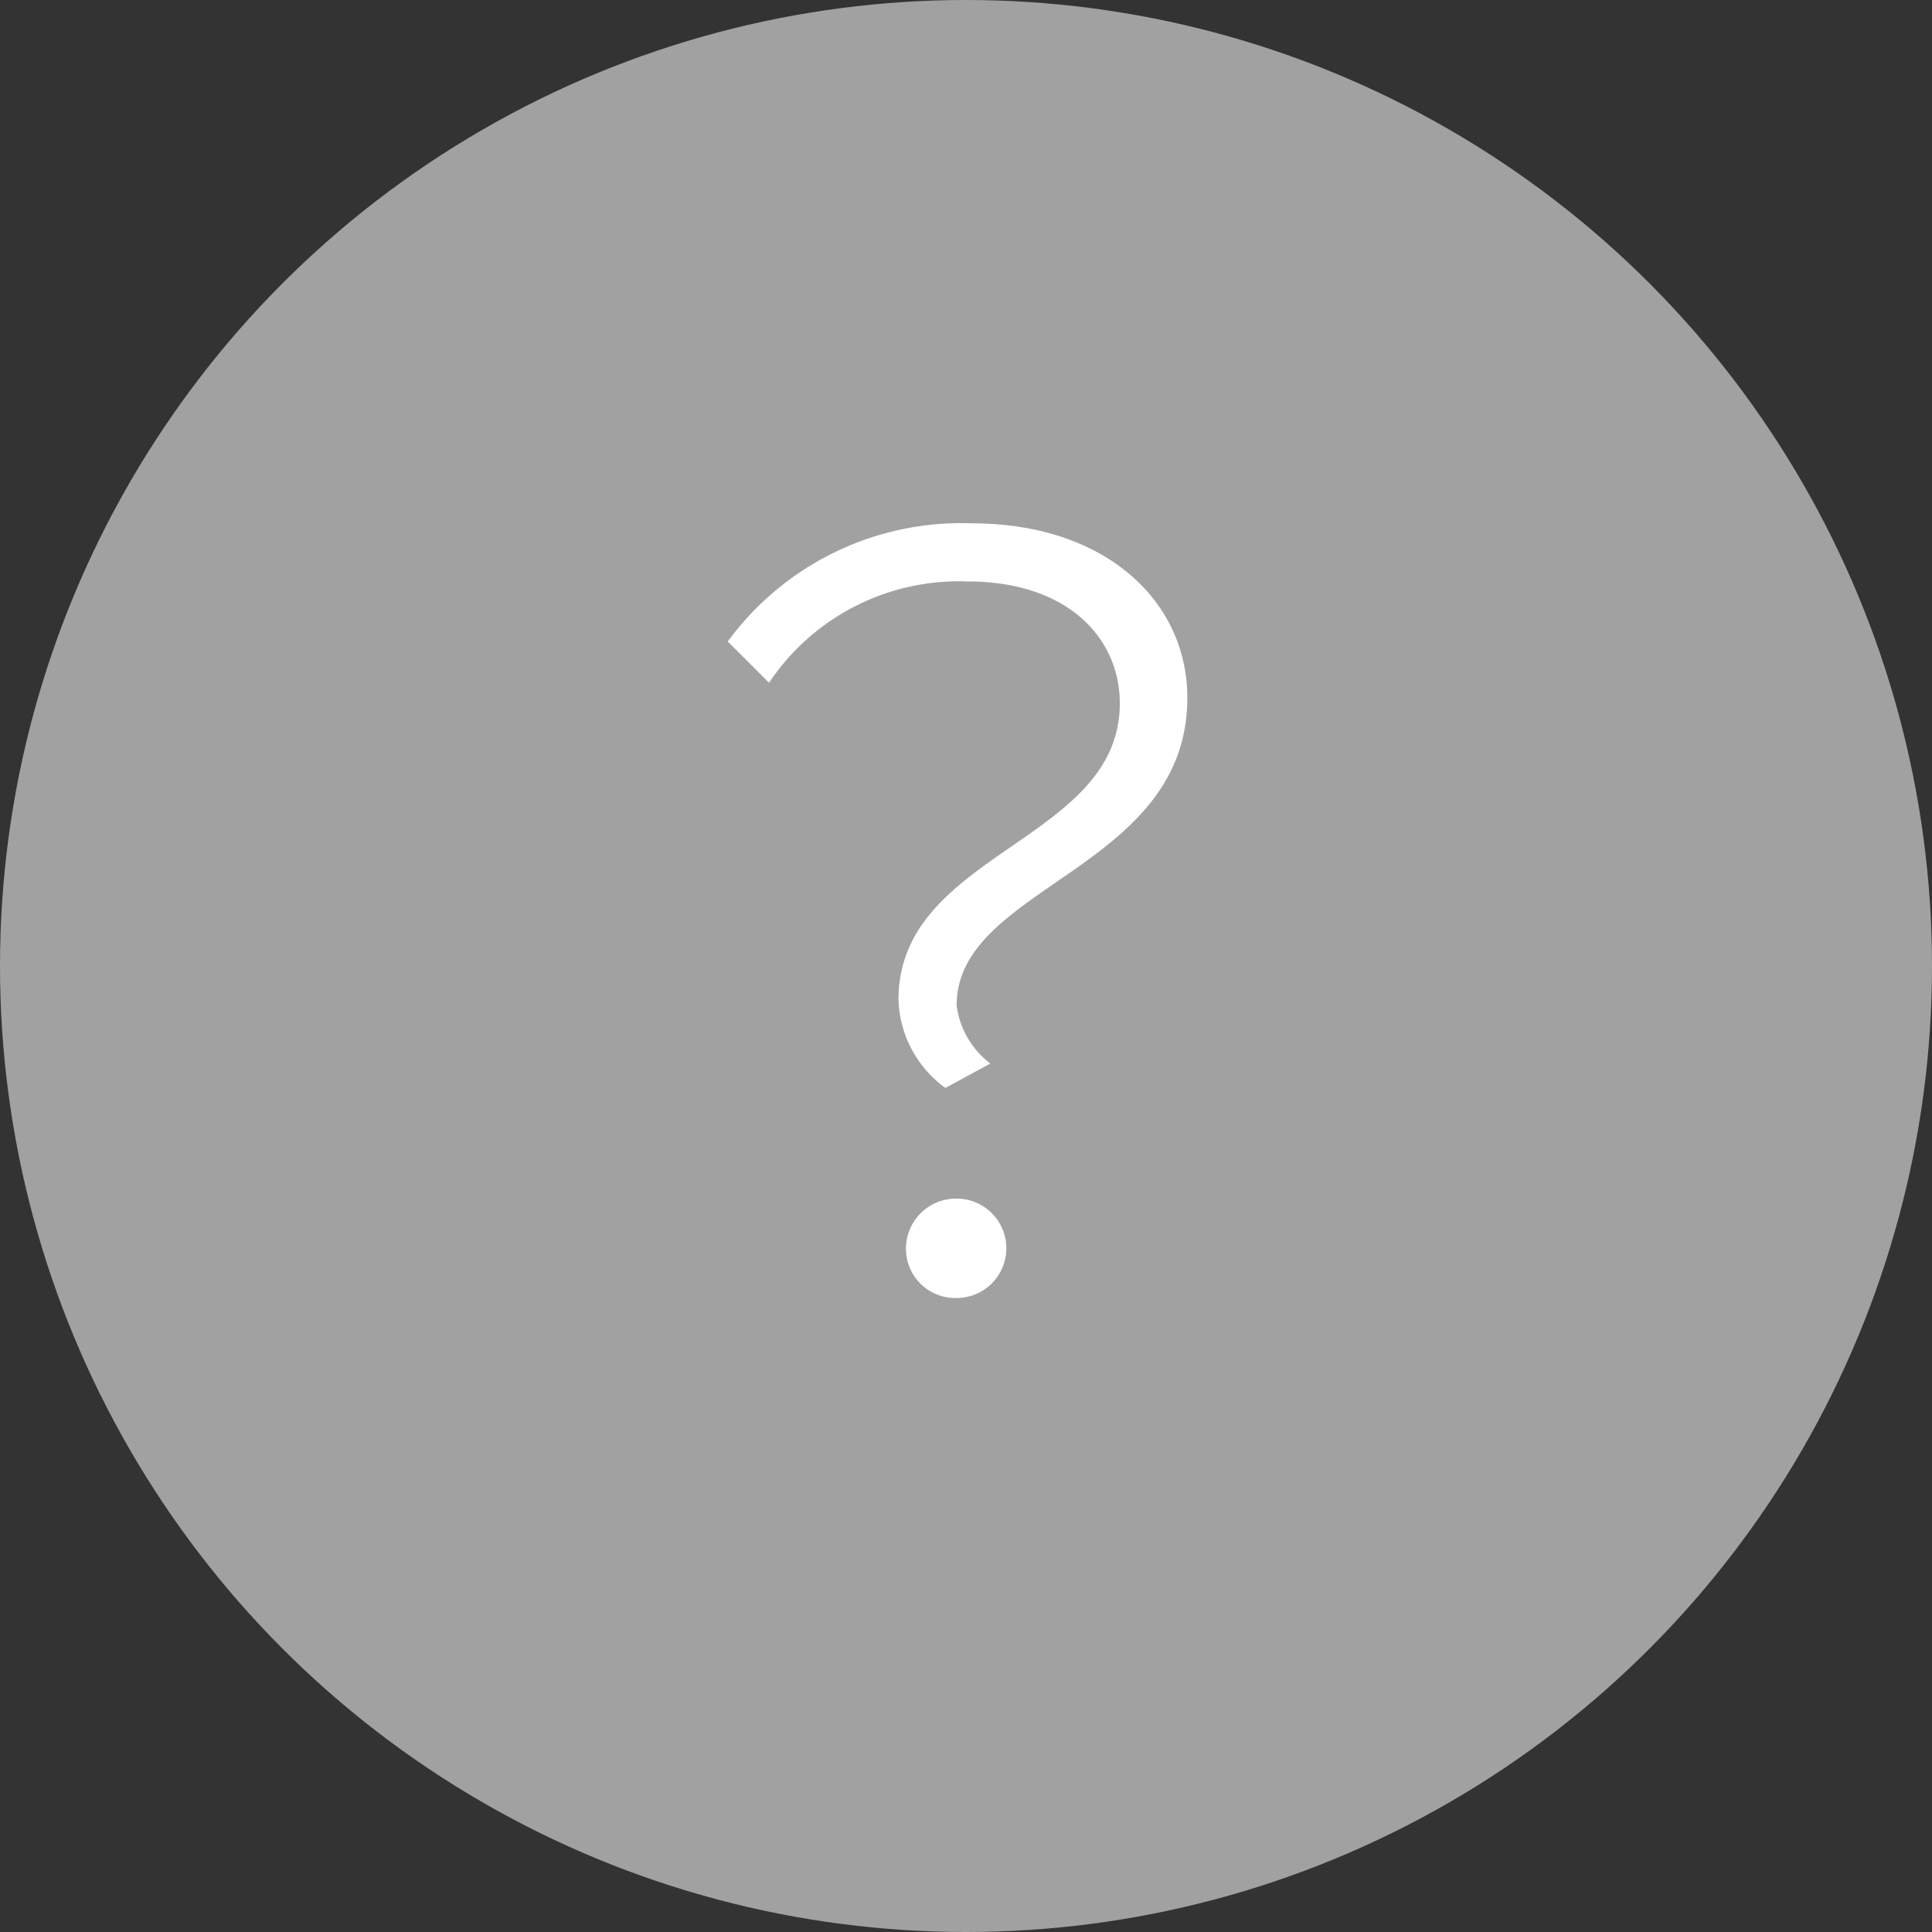 <svg xmlns="http://www.w3.org/2000/svg" xmlns:xlink="http://www.w3.org/1999/xlink" width="103" height="103" viewBox="0 0 103 103">
  <rect x="0" y="0" width="103" height="103" fill="#333333" stroke="none"/>
  <defs>
    <clipPath id="clip-path">
      <circle id="Эллипс_4" data-name="Эллипс 4" cx="51.5" cy="51.5" r="51.5" transform="translate(1325 1159)" fill="#fff" stroke="#707070" stroke-width="1"/>
    </clipPath>
  </defs>
  <g id="Группа_масок_1" data-name="Группа масок 1" transform="translate(-1325 -1159)" clip-path="url(#clip-path)">
    <g id="addpic" transform="translate(1325 1159)">
      <rect id="Прямоугольник_30" data-name="Прямоугольник 30" width="103" height="103" fill="#a1a1a1"/>
      <g id="Сгруппировать_258" data-name="Сгруппировать 258">
        <path id="Контур_734" data-name="Контур 734" d="M47.9,53.3c0-7.9,11.8-8.4,11.8-15.8,0-3.5-2.8-6.5-8.1-6.5A12.173,12.173,0,0,0,41,36.4l-2.2-2.2a15.429,15.429,0,0,1,13-6.3c7.2,0,11.5,4.2,11.5,9.3,0,9.2-12.3,10-12.3,16.4a4.626,4.626,0,0,0,1.8,3.1L50.4,58A6.033,6.033,0,0,1,47.9,53.3Zm.4,13.2A2.669,2.669,0,0,1,51,63.9a2.65,2.65,0,1,1,0,5.3A2.628,2.628,0,0,1,48.3,66.5Z" fill="#fff"/>
      </g>
    </g>
  </g>
</svg>
